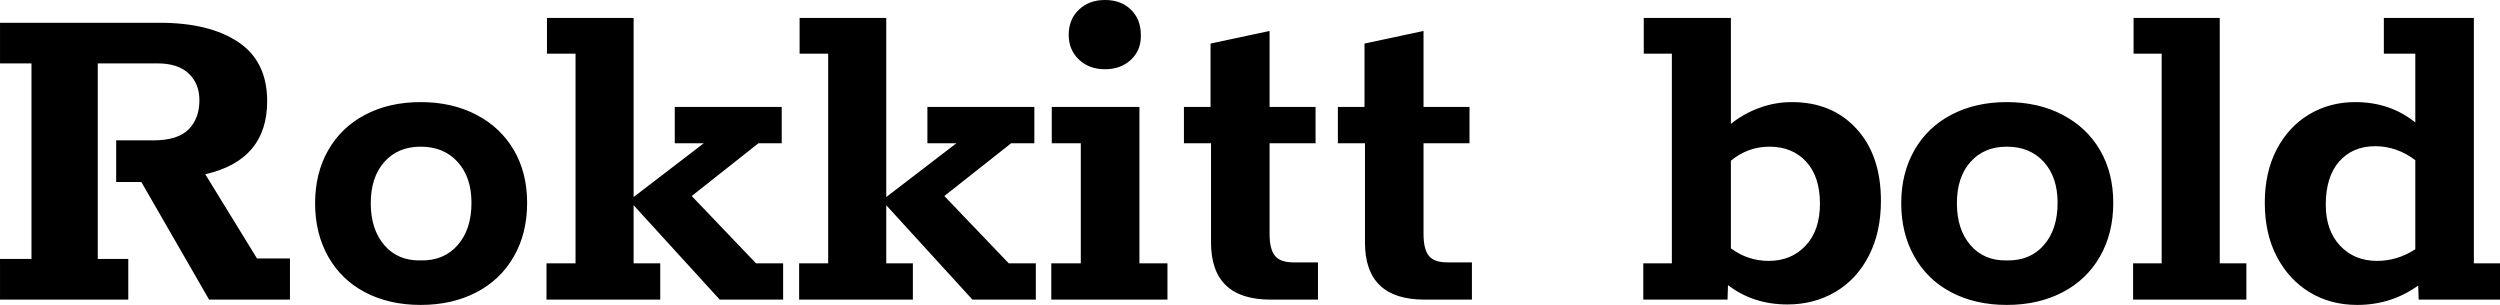 <svg xmlns="http://www.w3.org/2000/svg" viewBox="3.168 55.432 371.88 45.36"><path d="M3.17 100L3.17 93.95L7.85 93.95L7.85 64.86L3.17 64.86L3.17 58.82L26.93 58.82Q34.34 58.82 38.63 61.70Q42.91 64.58 42.91 70.48L42.91 70.48Q42.91 79.26 33.70 81.35L33.70 81.35L41.40 93.88L46.30 93.88L46.30 100L34.27 100L24.19 82.50L20.45 82.50L20.45 76.31L25.99 76.31Q29.59 76.31 31.21 74.69Q32.83 73.07 32.83 70.34L32.83 70.34Q32.83 67.89 31.25 66.38Q29.66 64.86 26.57 64.86L26.57 64.86L17.71 64.86L17.71 93.95L22.25 93.95L22.25 100L3.17 100ZM65.74 100.79Q61.06 100.79 57.49 98.92Q53.93 97.05 51.98 93.59Q50.04 90.14 50.04 85.67L50.04 85.67Q50.04 81.21 51.98 77.79Q53.93 74.37 57.49 72.50Q61.06 70.62 65.74 70.62L65.74 70.62Q70.42 70.62 74.02 72.50Q77.62 74.37 79.60 77.75Q81.58 81.14 81.58 85.60L81.58 85.60Q81.58 90.14 79.60 93.59Q77.62 97.05 74.02 98.92Q70.42 100.79 65.74 100.79L65.74 100.79ZM65.74 94.17Q69.19 94.24 71.24 91.90Q73.30 89.56 73.30 85.60L73.30 85.60Q73.30 81.78 71.24 79.52Q69.19 77.25 65.74 77.25L65.74 77.25Q62.35 77.25 60.34 79.52Q58.32 81.78 58.32 85.67L58.32 85.67Q58.32 89.56 60.34 91.90Q62.35 94.24 65.74 94.17L65.74 94.17ZM101.38 100L84.46 100L84.46 94.60L88.78 94.60L88.78 63.42L84.53 63.42L84.53 58.10L97.42 58.10L97.42 84.74L107.86 76.74L103.54 76.74L103.54 71.34L119.45 71.34L119.45 76.74L115.99 76.74L106.06 84.59L115.63 94.60L119.66 94.60L119.66 100L110.23 100L97.42 85.96L97.42 94.60L101.38 94.60L101.38 100ZM138.96 100L122.04 100L122.04 94.60L126.36 94.60L126.36 63.42L122.11 63.42L122.11 58.10L135 58.10L135 84.74L145.44 76.74L141.12 76.74L141.12 71.34L157.03 71.34L157.03 76.74L153.58 76.74L143.64 84.59L153.22 94.60L157.25 94.60L157.25 100L147.82 100L135 85.96L135 94.60L138.96 94.60L138.96 100ZM167.54 65.73Q165.17 65.73 163.66 64.29Q162.14 62.85 162.14 60.62L162.14 60.62Q162.14 58.31 163.66 56.87Q165.17 55.43 167.54 55.43L167.54 55.43Q169.92 55.43 171.40 56.87Q172.87 58.31 172.87 60.62L172.87 60.62Q172.94 62.85 171.43 64.29Q169.92 65.73 167.54 65.73L167.54 65.73ZM176.83 100L159.55 100L159.55 94.60L163.94 94.60L163.94 76.74L159.62 76.74L159.62 71.34L172.66 71.34L172.66 94.60L176.83 94.60L176.83 100ZM192.17 100Q183.31 100 183.31 91.50L183.31 91.50L183.31 76.74L179.28 76.74L179.28 71.34L183.24 71.34L183.24 61.91L192.02 60.04L192.02 71.34L198.86 71.34L198.86 76.74L192.02 76.74L192.02 90.21Q192.02 92.51 192.82 93.48Q193.61 94.46 195.55 94.46L195.55 94.46L199.22 94.46L199.22 100L192.17 100ZM215.06 100Q206.21 100 206.21 91.50L206.21 91.50L206.21 76.74L202.18 76.74L202.18 71.34L206.14 71.34L206.14 61.91L214.92 60.04L214.92 71.34L221.76 71.34L221.76 76.74L214.92 76.74L214.92 90.21Q214.92 92.51 215.71 93.48Q216.50 94.46 218.45 94.46L218.45 94.46L222.12 94.46L222.12 100L215.06 100ZM269.71 70.62Q275.69 70.62 279.32 74.58Q282.96 78.54 282.96 85.31L282.96 85.31Q282.96 89.99 281.16 93.48Q279.36 96.98 276.19 98.85Q273.02 100.72 269.06 100.72L269.06 100.72Q263.95 100.72 260.21 97.84L260.21 97.84L260.14 100L247.61 100L247.61 94.60L251.86 94.60L251.86 63.42L247.68 63.42L247.68 58.10L260.64 58.10L260.64 73.86Q262.51 72.35 264.85 71.49Q267.19 70.62 269.71 70.62L269.71 70.62ZM266.26 94.24Q269.64 94.24 271.76 91.97Q273.89 89.70 273.89 85.74L273.89 85.74Q273.89 81.71 271.84 79.48Q269.78 77.25 266.40 77.25L266.40 77.25Q263.16 77.25 260.64 79.34L260.64 79.34L260.64 92.37Q263.16 94.24 266.26 94.24L266.26 94.24ZM301.68 100.79Q297.00 100.79 293.44 98.92Q289.87 97.05 287.93 93.59Q285.98 90.14 285.98 85.67L285.98 85.67Q285.98 81.21 287.93 77.79Q289.87 74.37 293.44 72.50Q297.00 70.62 301.68 70.62L301.68 70.62Q306.36 70.62 309.96 72.50Q313.56 74.37 315.54 77.75Q317.52 81.14 317.52 85.60L317.52 85.60Q317.52 90.14 315.54 93.59Q313.56 97.05 309.96 98.92Q306.36 100.79 301.68 100.79L301.68 100.79ZM301.68 94.17Q305.14 94.24 307.19 91.90Q309.24 89.56 309.24 85.60L309.24 85.60Q309.24 81.78 307.19 79.52Q305.14 77.25 301.68 77.25L301.68 77.25Q298.30 77.25 296.28 79.52Q294.26 81.78 294.26 85.67L294.26 85.67Q294.26 89.56 296.28 91.90Q298.30 94.24 301.68 94.17L301.68 94.17ZM337.32 100L320.47 100L320.47 94.60L324.72 94.60L324.72 63.42L320.54 63.42L320.54 58.10L333.36 58.10L333.36 94.60L337.32 94.60L337.32 100ZM371.16 94.60L375.05 94.60L375.05 100L362.95 100L362.88 97.91Q358.85 100.79 353.81 100.79L353.81 100.79Q349.85 100.79 346.75 98.92Q343.66 97.05 341.86 93.63Q340.06 90.21 340.06 85.60L340.06 85.60Q340.06 81.06 341.82 77.68Q343.58 74.30 346.64 72.46Q349.70 70.62 353.52 70.62L353.52 70.62Q358.70 70.62 362.45 73.65L362.45 73.65L362.45 63.42L357.77 63.42L357.77 58.10L371.16 58.10L371.16 94.60ZM349.13 85.89Q349.13 89.70 351.25 91.97Q353.38 94.24 356.76 94.24L356.76 94.24Q359.78 94.24 362.45 92.51L362.45 92.51L362.45 79.26Q359.71 77.18 356.47 77.18L356.47 77.18Q353.16 77.18 351.14 79.44Q349.13 81.71 349.13 85.89L349.13 85.89Z"/></svg>